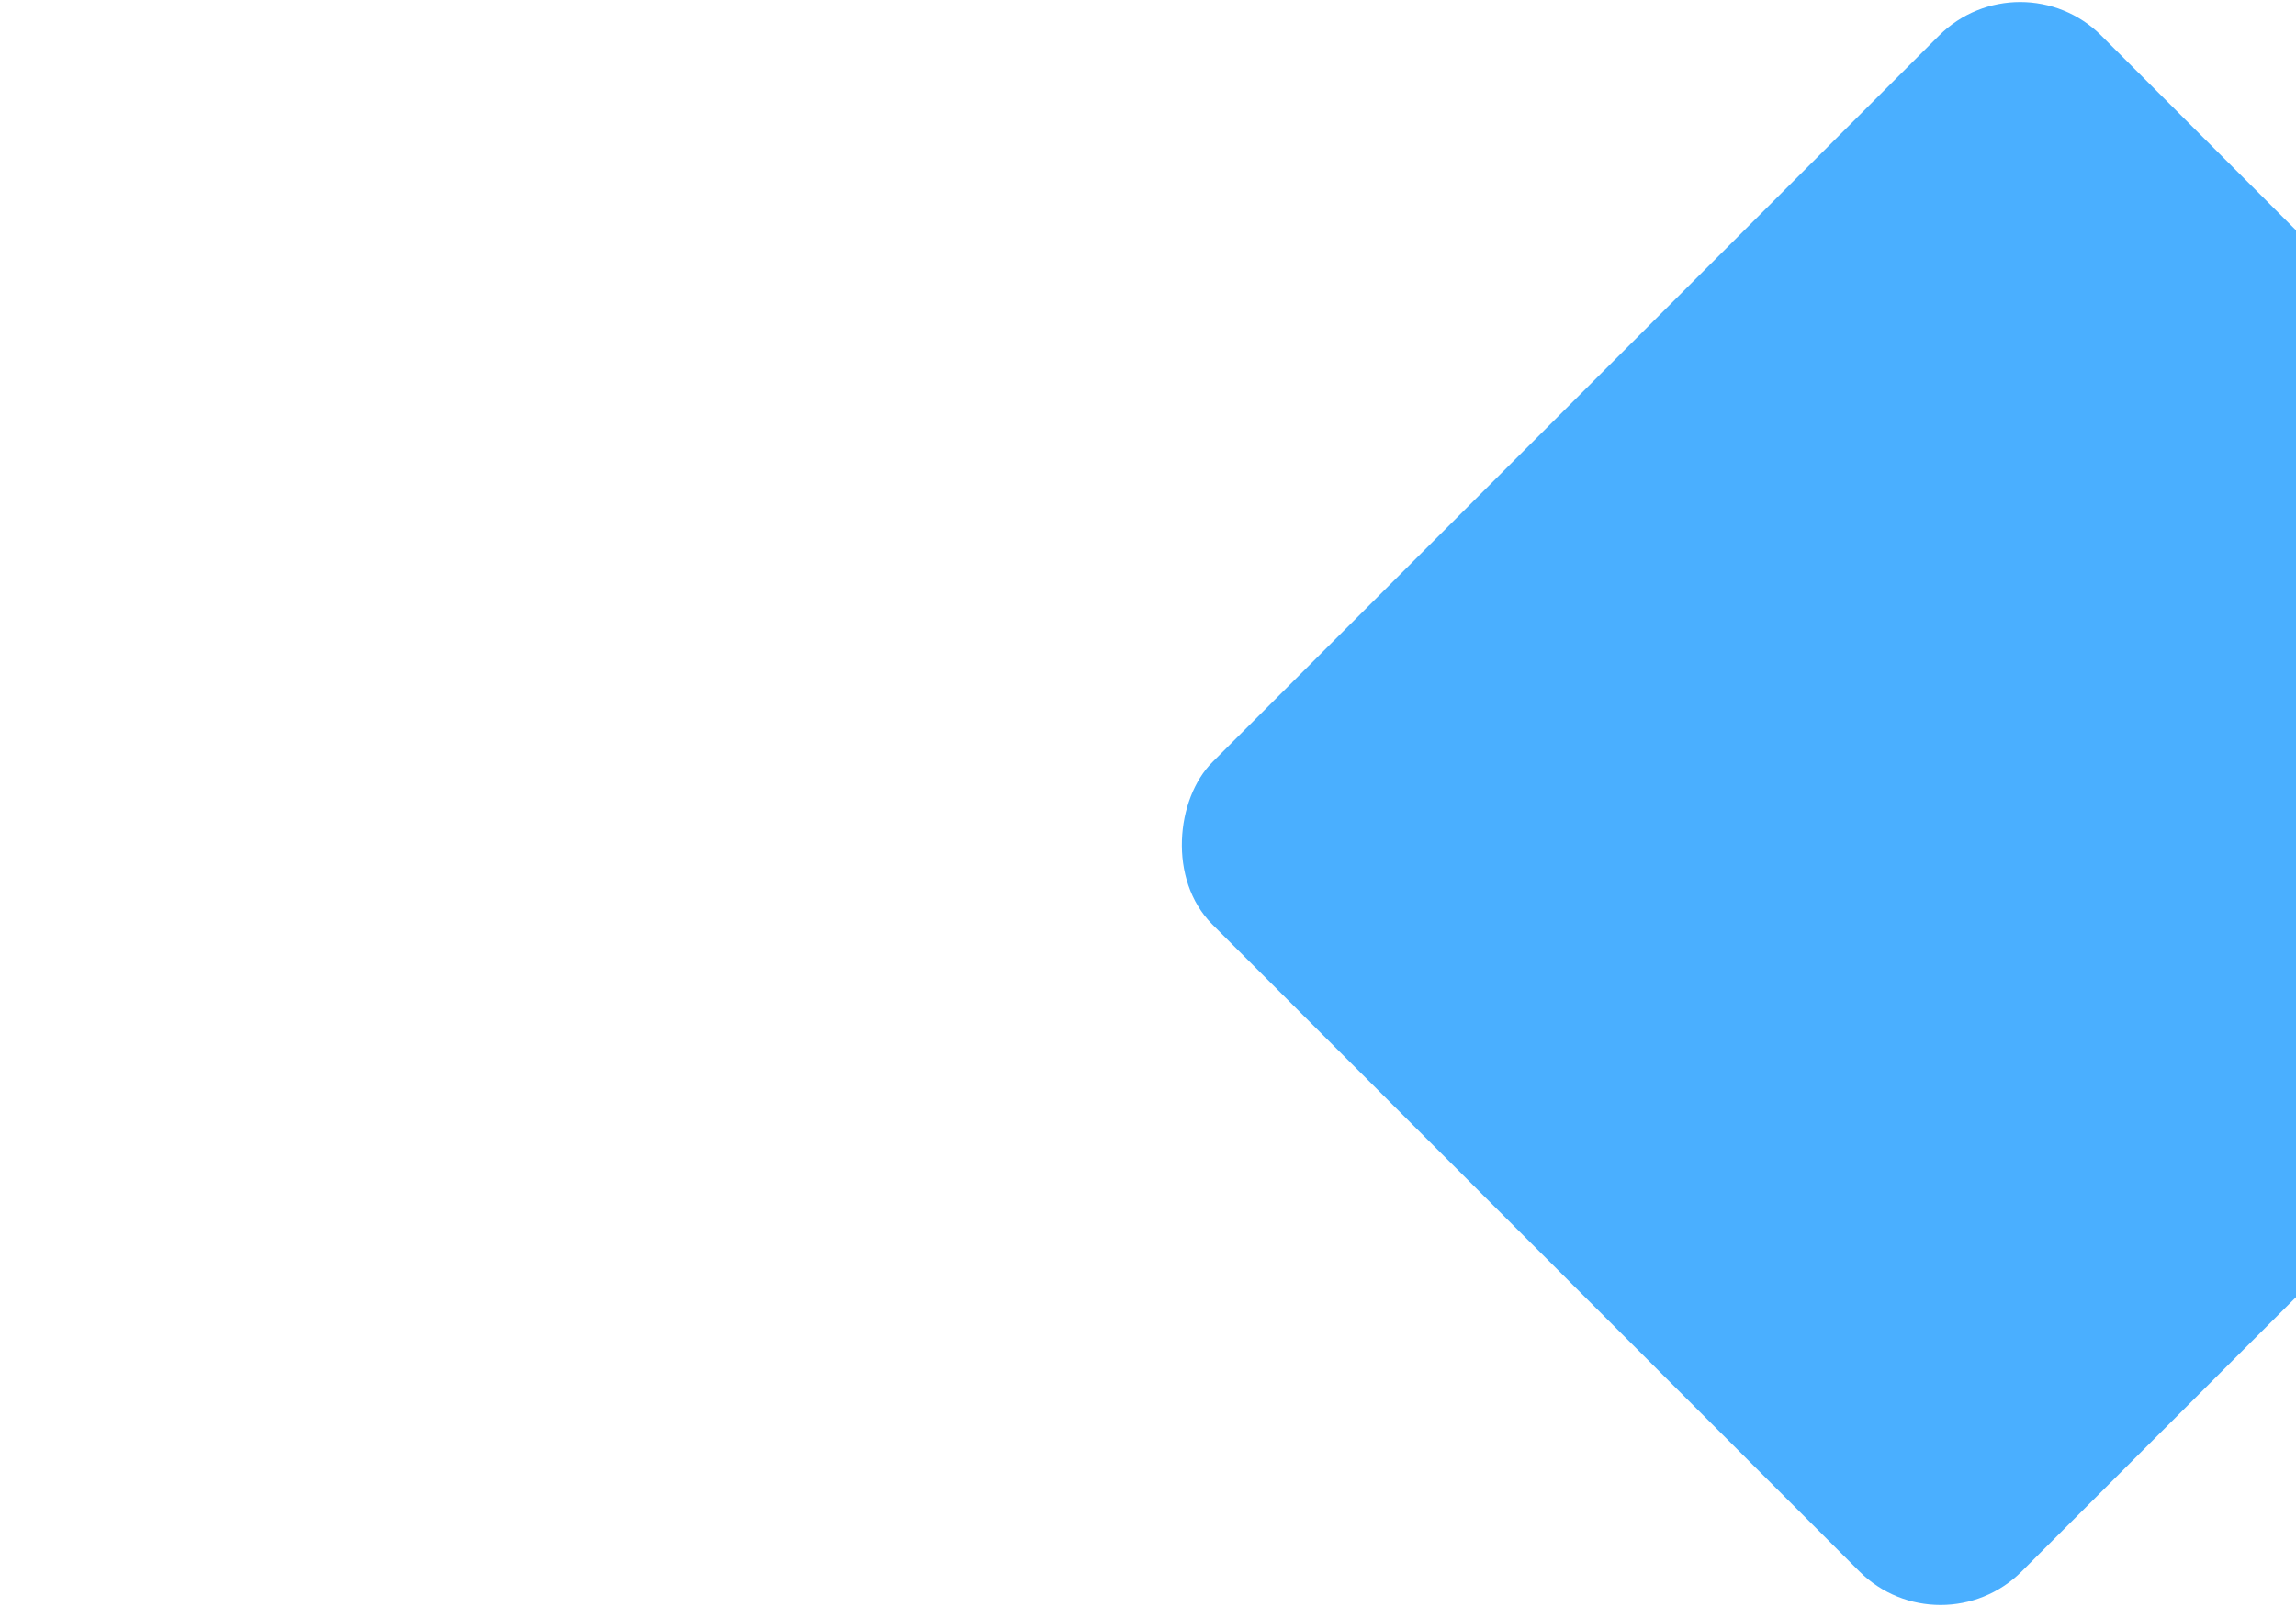 <?xml version="1.0" encoding="UTF-8"?>
<svg id="_圖層_2" data-name="圖層 2" xmlns="http://www.w3.org/2000/svg" xmlns:xlink="http://www.w3.org/1999/xlink" viewBox="0 0 800 560">
  <defs>
    <style>
      .cls-1 {
        clip-path: url(#clippath);
      }

      .cls-2 {
        fill: none;
      }

      .cls-2, .cls-3 {
        stroke-width: 0px;
      }

      .cls-4 {
        clip-path: url(#clippath-1);
      }

      .cls-3 {
        fill: #4aafff;
      }
    </style>
    <clipPath id="clippath">
      <rect class="cls-2" width="800" height="560"/>
    </clipPath>
    <clipPath id="clippath-1">
      <rect class="cls-2" x="490.62" y="60.98" width="398.81" height="438.04" rx="40" ry="40" transform="translate(400.09 -405.91) rotate(45)"/>
    </clipPath>
  </defs>
  <g id="_圖層_3" data-name="圖層 3">
    <g class="cls-1">
      <g class="cls-4">
        <rect class="cls-3" width="800" height="560"/>
      </g>
    </g>
  </g>
</svg>